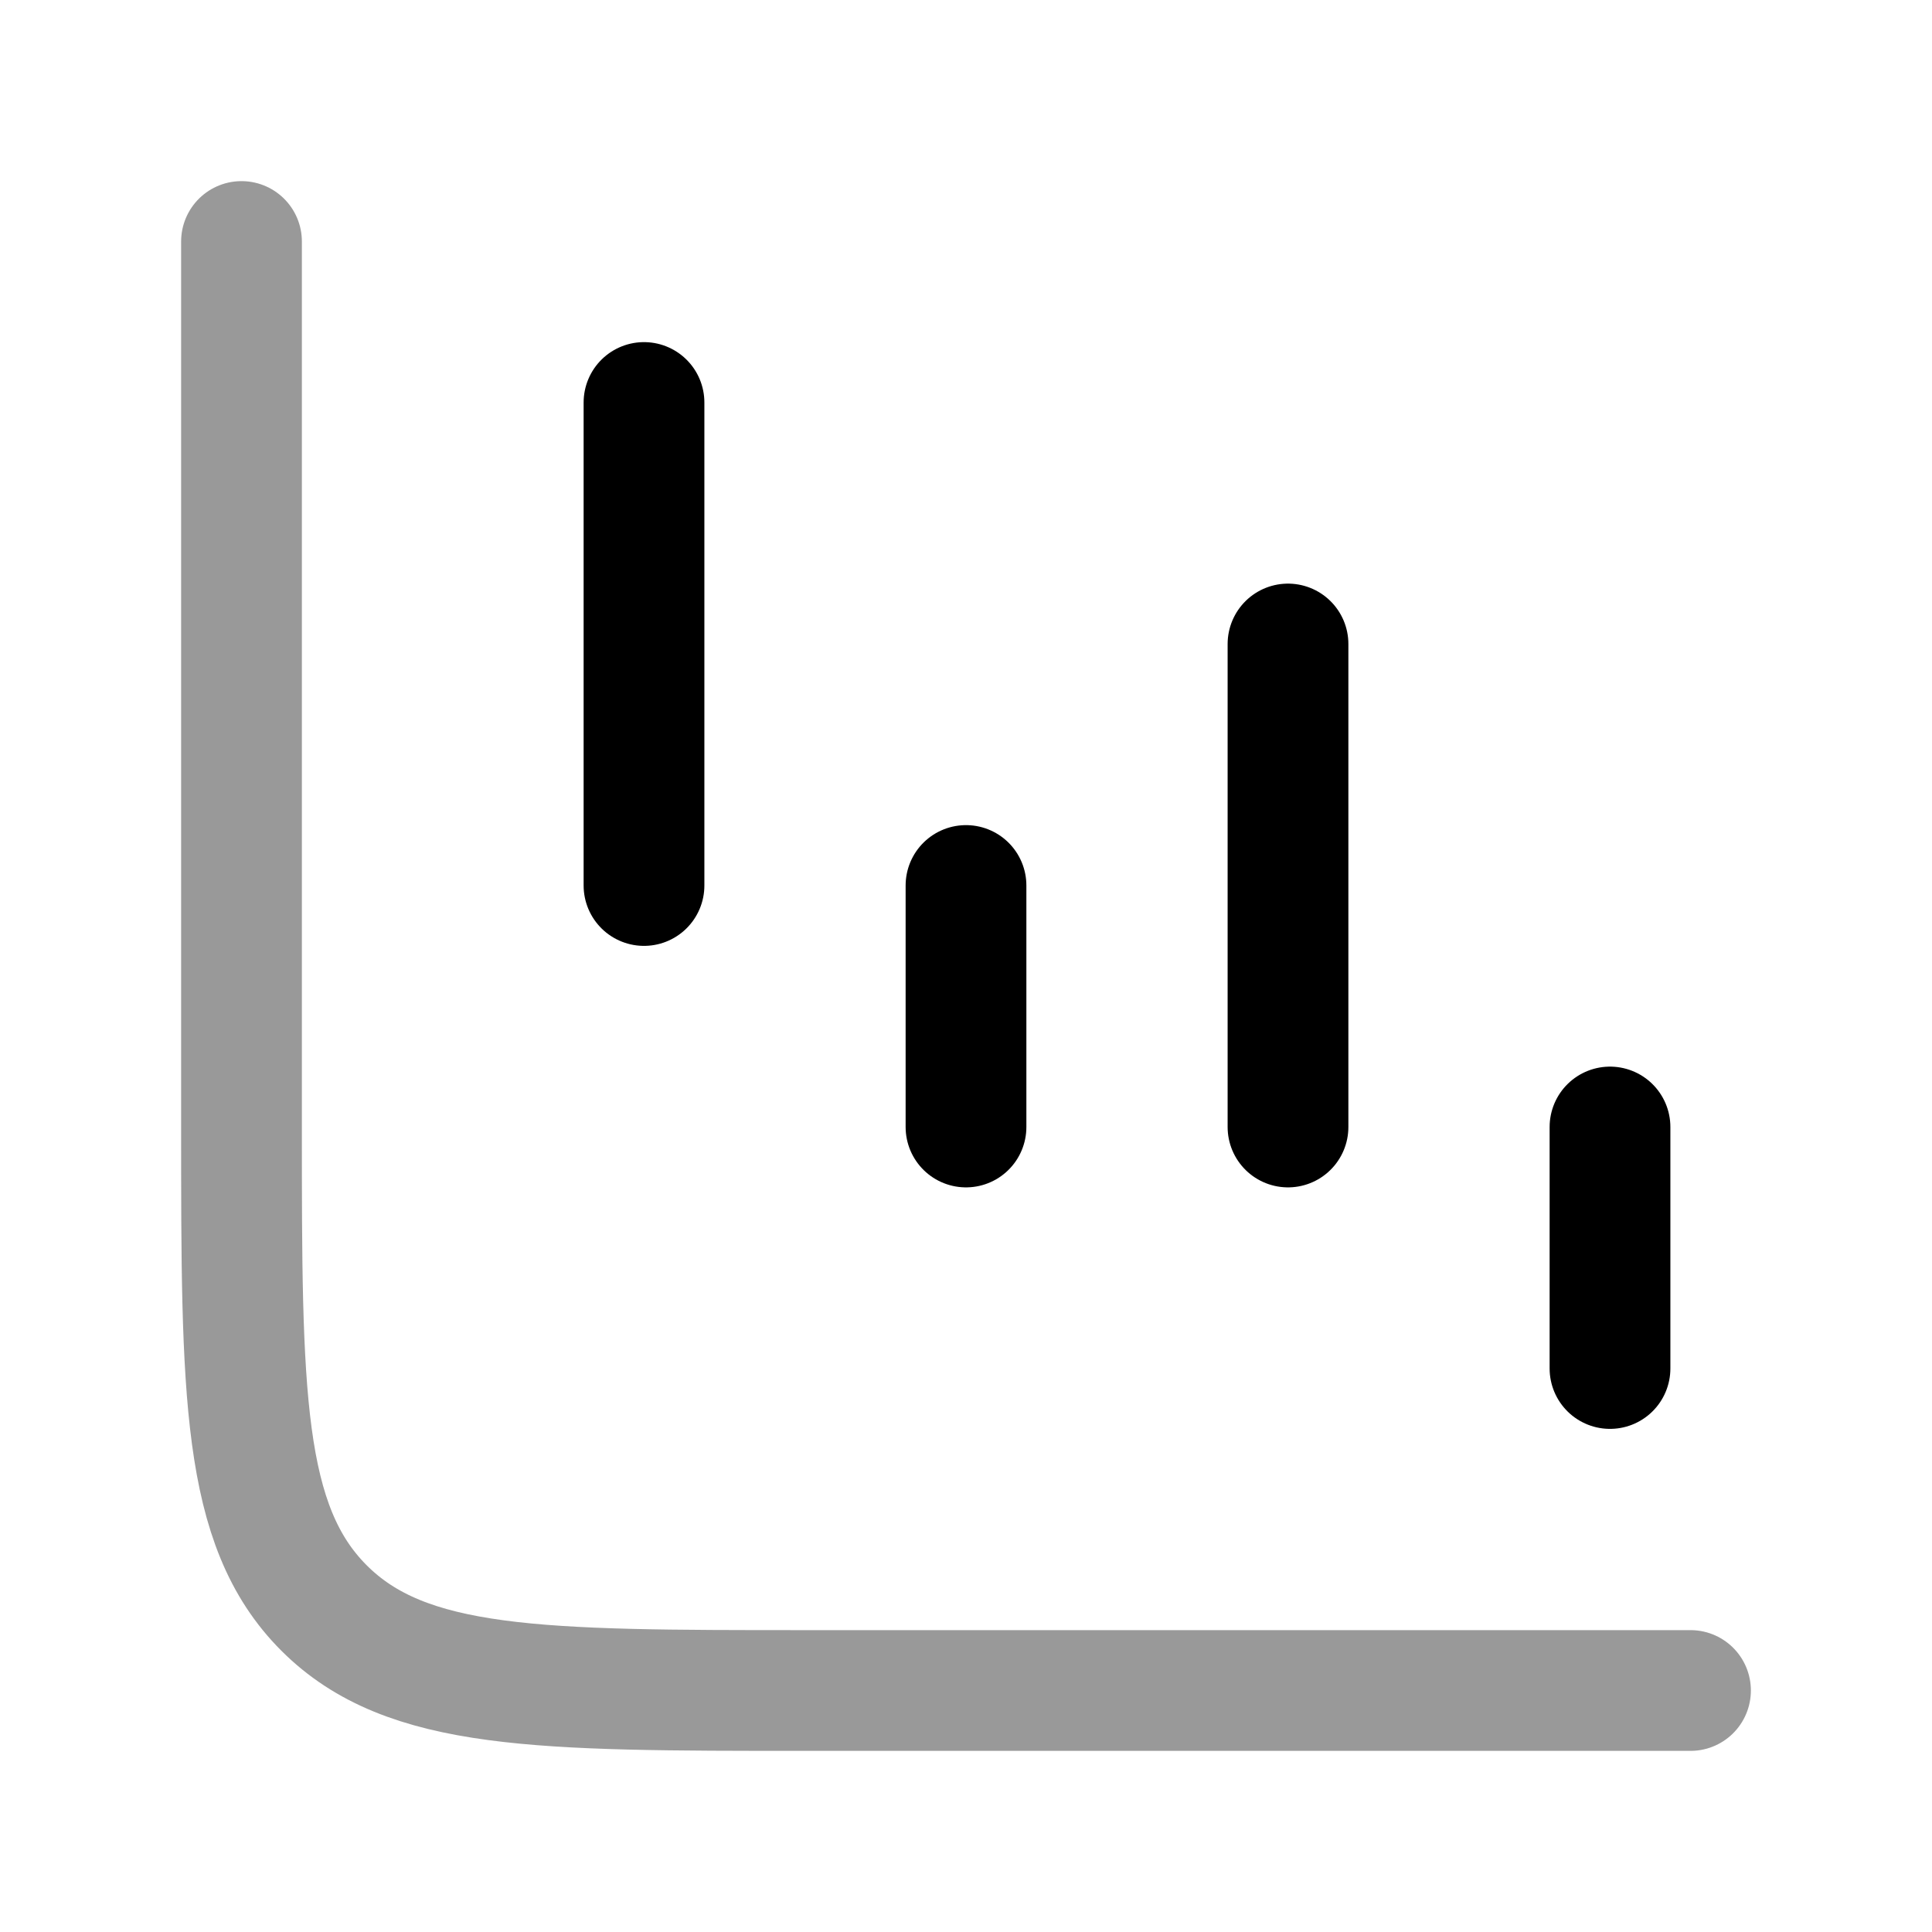 <svg width="24" height="24" viewBox="0 0 24 24" fill="none" xmlns="http://www.w3.org/2000/svg">
    <path opacity="0.4" d="M21 21H10C6.7 21 5.05 21 4.025 19.975C3 18.95 3 17.3 3 14V3" stroke="currentColor" stroke-width="1.5" stroke-linecap="round"/>
    <path d="M20 17L20 14" stroke="currentColor" stroke-width="1.5" stroke-linecap="round" stroke-linejoin="round"/>
    <path d="M16 14L16 8" stroke="currentColor" stroke-width="1.5" stroke-linecap="round" stroke-linejoin="round"/>
    <path d="M12 14L12 11" stroke="currentColor" stroke-width="1.5" stroke-linecap="round" stroke-linejoin="round"/>
    <path d="M8 11L8 5" stroke="currentColor" stroke-width="1.5" stroke-linecap="round" stroke-linejoin="round"/>
</svg>
